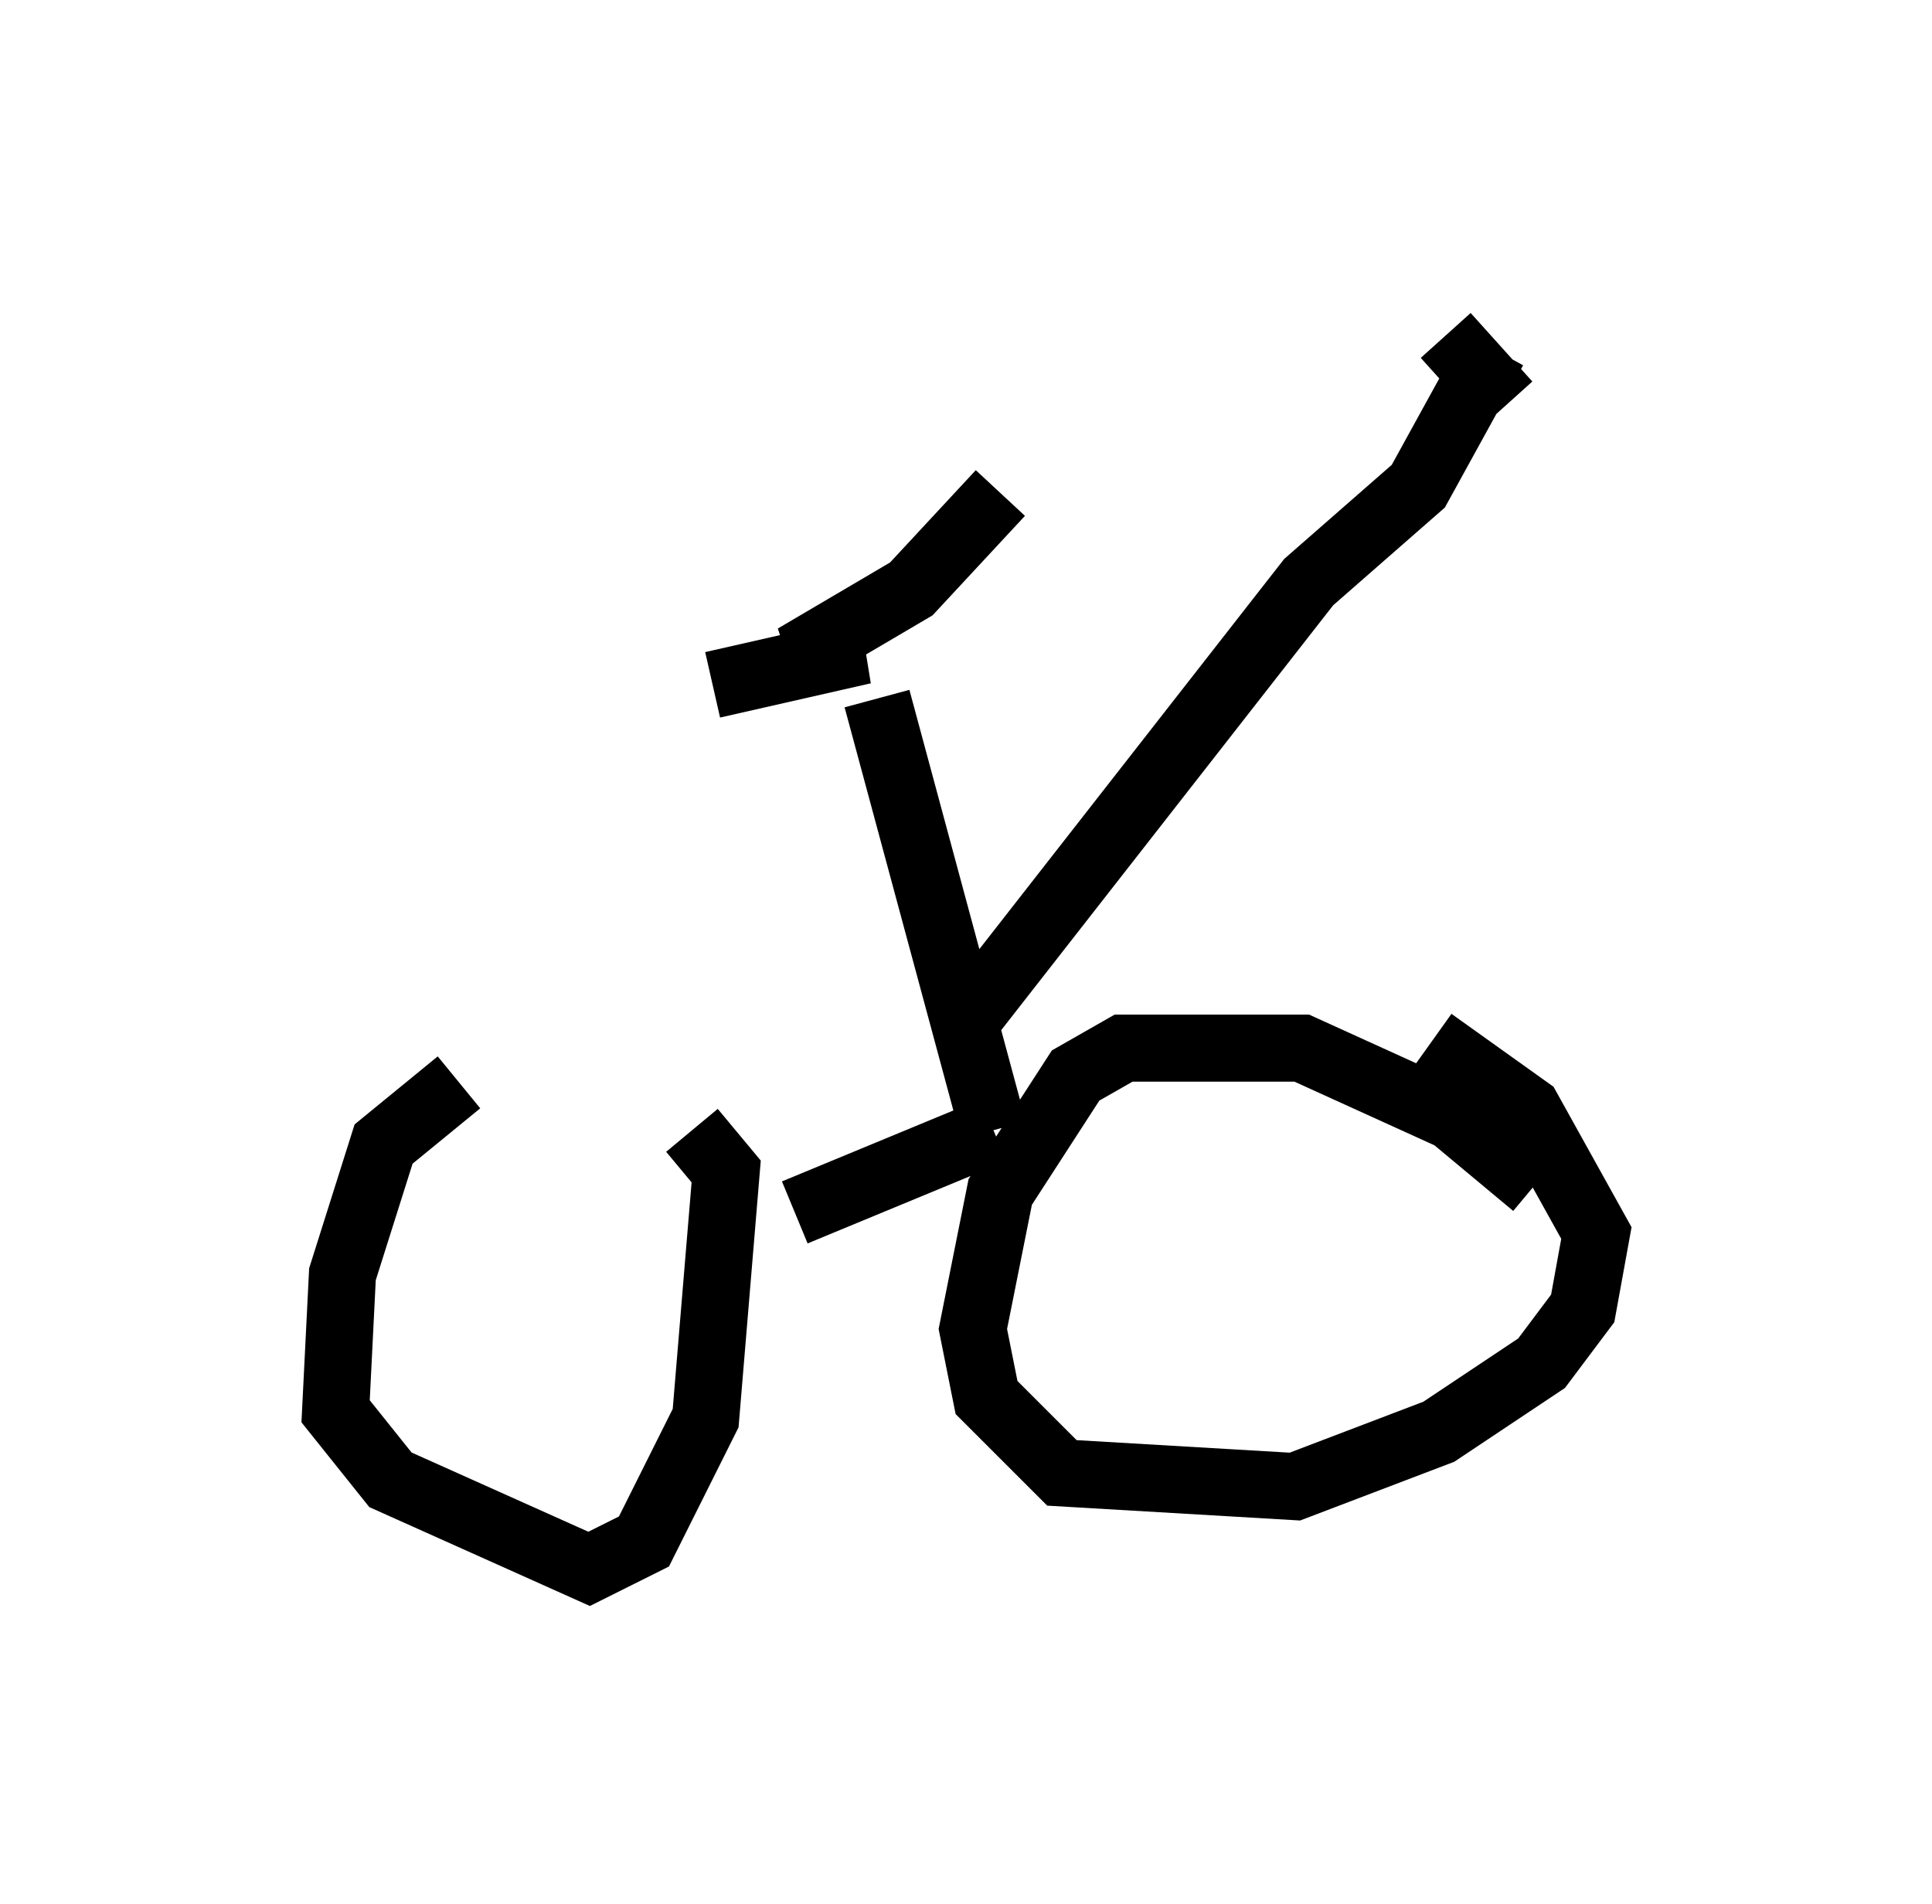 <?xml version="1.0" encoding="utf-8" ?>
<svg baseProfile="full" height="28.375" version="1.1" width="28.784" xmlns="http://www.w3.org/2000/svg" xmlns:ev="http://www.w3.org/2001/xml-events" xmlns:xlink="http://www.w3.org/1999/xlink"><defs /><rect fill="white" height="28.375" width="28.784" x="0" y="0" /><path d="M10.717, 16.127 m-3.879, 0.0 l-1.123, 0.919 -0.613, 1.94 l-0.102, 2.042 0.817, 1.021 l2.96, 1.327 0.817, -0.408 l0.919, -1.838 0.306, -3.675 l-0.51, -0.613 m12.556, 0.817 l-1.225, -1.021 -2.246, -1.021 l-2.654, 0.0 -0.715, 0.408 l-1.123, 1.735 -0.408, 2.042 l0.204, 1.021 1.123, 1.123 l3.471, 0.204 2.144, -0.817 l1.531, -1.021 0.613, -0.817 l0.204, -1.123 -1.021, -1.838 l-1.429, -1.021 m-6.533, 1.327 l-2.96, 1.225 m2.96, -1.225 l-1.735, -6.431 m1.838, -3.063 l-1.327, 1.429 -1.735, 1.021 l1.021, -0.102 -2.246, 0.51 m3.777, 5.002 l5.104, -6.533 1.633, -1.429 l1.123, -2.042 m0.204, 0.817 l-0.919, -1.021 " fill="none" stroke="black" stroke-width="1" /></svg>